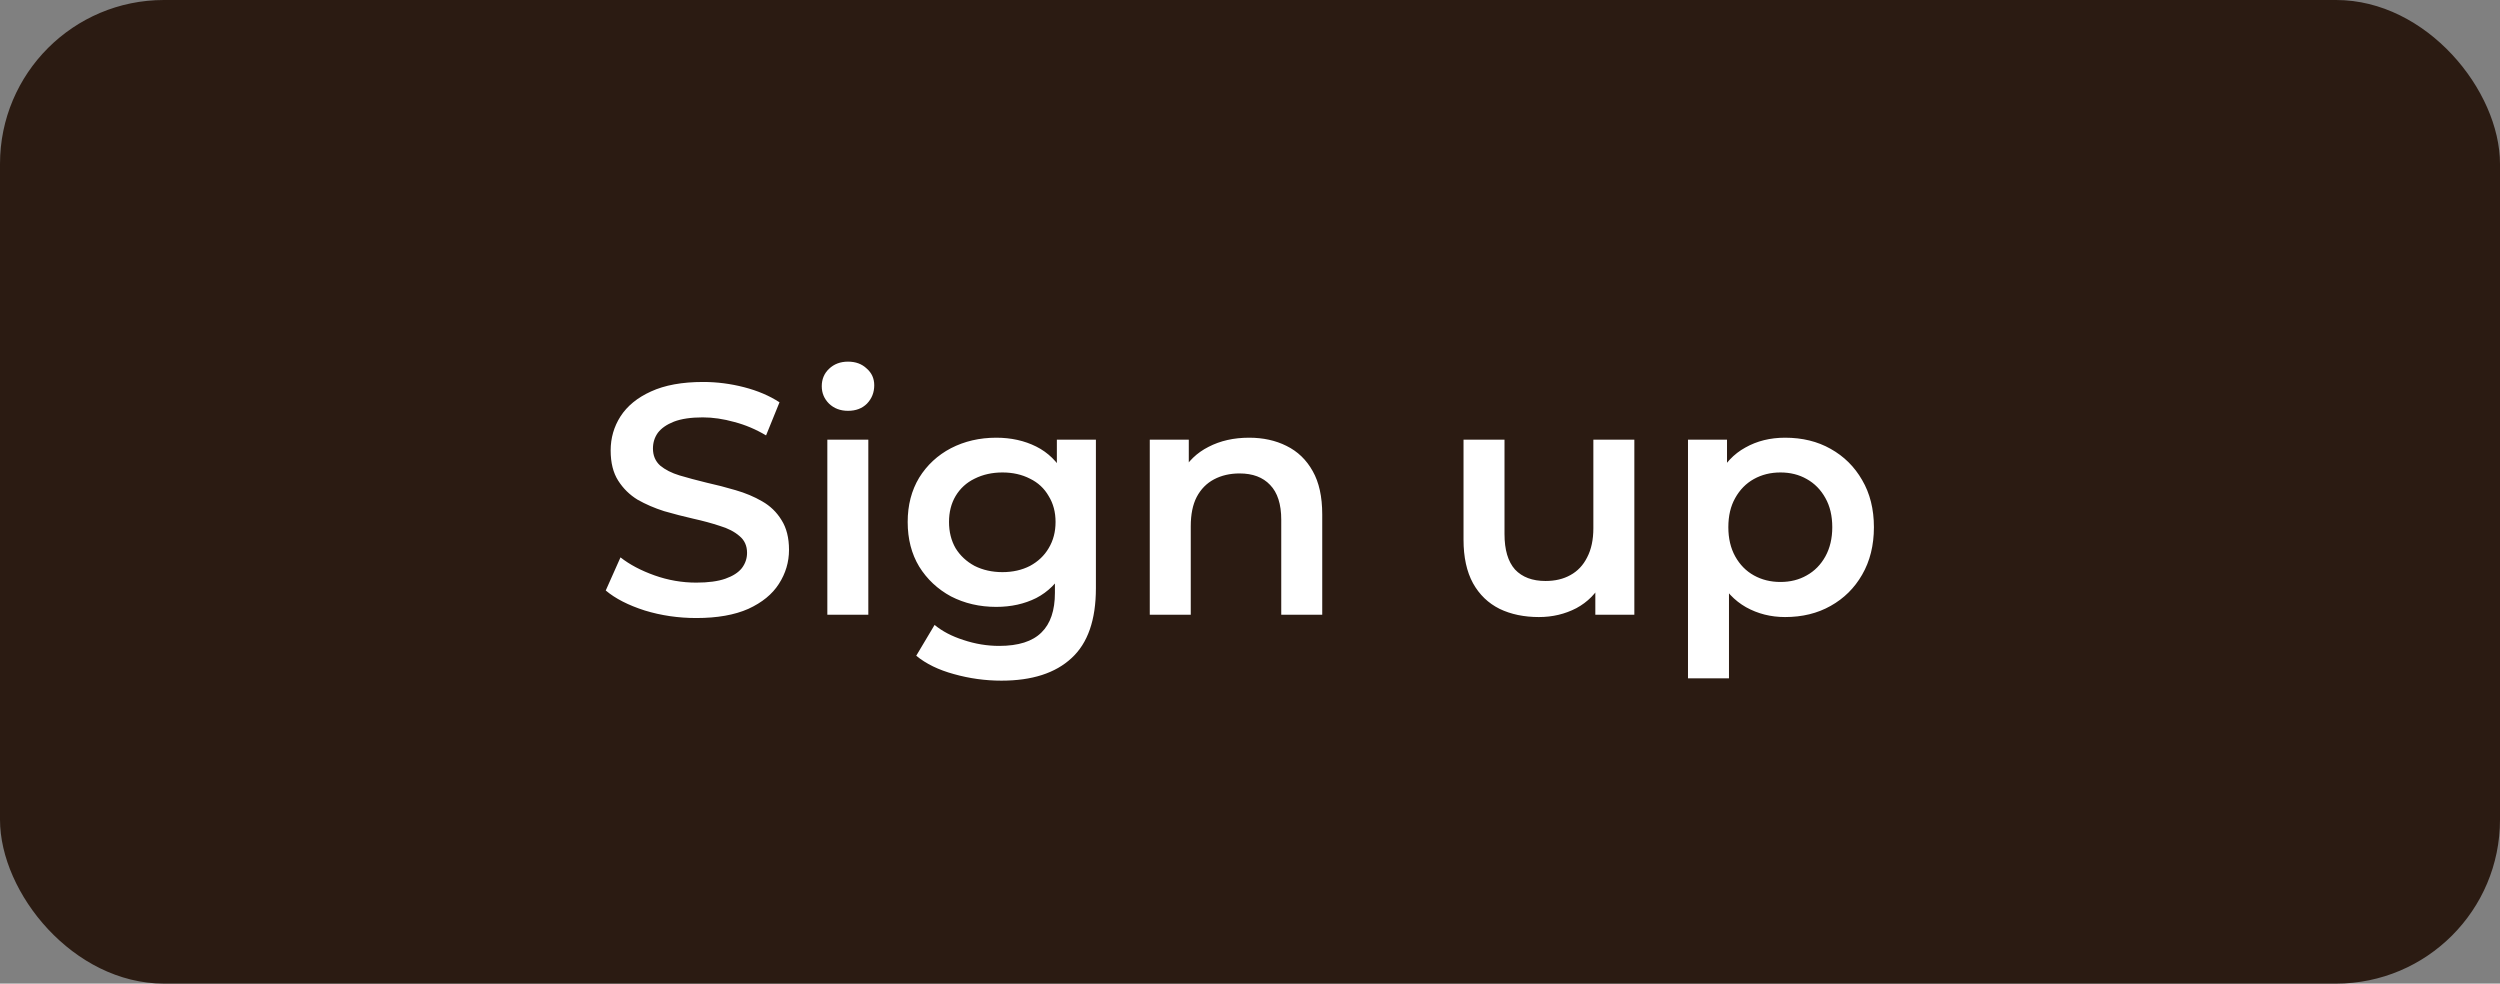 <svg width="122" height="48" viewBox="0 0 122 48" fill="none" xmlns="http://www.w3.org/2000/svg">
<rect x="0" y="0" width="122" height="48" fill="#808080" stroke="none"/>
<rect width="122" height="48" rx="8" fill="#2B1B12"/>
<path d="M33.976 30.16C33.101 30.16 32.264 30.037 31.464 29.792C30.664 29.536 30.029 29.211 29.56 28.816L30.28 27.2C30.728 27.552 31.283 27.845 31.944 28.08C32.605 28.315 33.283 28.432 33.976 28.432C34.563 28.432 35.037 28.368 35.4 28.24C35.763 28.112 36.029 27.941 36.2 27.728C36.371 27.504 36.456 27.253 36.456 26.976C36.456 26.635 36.333 26.363 36.088 26.16C35.843 25.947 35.523 25.781 35.128 25.664C34.744 25.536 34.312 25.419 33.832 25.312C33.363 25.205 32.888 25.083 32.408 24.944C31.939 24.795 31.507 24.608 31.112 24.384C30.728 24.149 30.413 23.84 30.168 23.456C29.923 23.072 29.8 22.581 29.8 21.984C29.8 21.376 29.96 20.821 30.28 20.32C30.611 19.808 31.107 19.403 31.768 19.104C32.44 18.795 33.288 18.64 34.312 18.64C34.984 18.64 35.651 18.725 36.312 18.896C36.973 19.067 37.549 19.312 38.04 19.632L37.384 21.248C36.883 20.949 36.365 20.731 35.832 20.592C35.299 20.443 34.787 20.368 34.296 20.368C33.72 20.368 33.251 20.437 32.888 20.576C32.536 20.715 32.275 20.896 32.104 21.12C31.944 21.344 31.864 21.6 31.864 21.888C31.864 22.229 31.981 22.507 32.216 22.72C32.461 22.923 32.776 23.083 33.16 23.2C33.555 23.317 33.992 23.435 34.472 23.552C34.952 23.659 35.427 23.781 35.896 23.92C36.376 24.059 36.808 24.24 37.192 24.464C37.587 24.688 37.901 24.992 38.136 25.376C38.381 25.76 38.504 26.245 38.504 26.832C38.504 27.429 38.339 27.984 38.008 28.496C37.688 28.997 37.192 29.403 36.52 29.712C35.848 30.011 35 30.16 33.976 30.16ZM40.374 30V21.456H42.374V30H40.374ZM41.383 20.048C41.009 20.048 40.7 19.931 40.455 19.696C40.22 19.461 40.102 19.179 40.102 18.848C40.102 18.507 40.22 18.224 40.455 18C40.7 17.765 41.009 17.648 41.383 17.648C41.756 17.648 42.06 17.76 42.294 17.984C42.54 18.197 42.663 18.469 42.663 18.8C42.663 19.152 42.545 19.451 42.31 19.696C42.076 19.931 41.767 20.048 41.383 20.048ZM48.871 33.216C48.082 33.216 47.309 33.109 46.551 32.896C45.805 32.693 45.191 32.395 44.712 32L45.608 30.496C45.981 30.805 46.45 31.051 47.016 31.232C47.592 31.424 48.173 31.52 48.76 31.52C49.698 31.52 50.386 31.301 50.824 30.864C51.261 30.437 51.48 29.792 51.48 28.928V27.408L51.639 25.472L51.575 23.536V21.456H53.48V28.704C53.48 30.251 53.085 31.387 52.295 32.112C51.506 32.848 50.365 33.216 48.871 33.216ZM48.615 29.616C47.805 29.616 47.069 29.445 46.407 29.104C45.757 28.752 45.239 28.267 44.855 27.648C44.482 27.029 44.295 26.304 44.295 25.472C44.295 24.651 44.482 23.931 44.855 23.312C45.239 22.693 45.757 22.213 46.407 21.872C47.069 21.531 47.805 21.36 48.615 21.36C49.341 21.36 49.992 21.504 50.568 21.792C51.144 22.08 51.602 22.528 51.944 23.136C52.295 23.744 52.471 24.523 52.471 25.472C52.471 26.421 52.295 27.205 51.944 27.824C51.602 28.432 51.144 28.885 50.568 29.184C49.992 29.472 49.341 29.616 48.615 29.616ZM48.919 27.92C49.421 27.92 49.869 27.819 50.264 27.616C50.658 27.403 50.962 27.115 51.175 26.752C51.4 26.379 51.511 25.952 51.511 25.472C51.511 24.992 51.4 24.571 51.175 24.208C50.962 23.835 50.658 23.552 50.264 23.36C49.869 23.157 49.421 23.056 48.919 23.056C48.418 23.056 47.965 23.157 47.559 23.36C47.165 23.552 46.855 23.835 46.632 24.208C46.418 24.571 46.312 24.992 46.312 25.472C46.312 25.952 46.418 26.379 46.632 26.752C46.855 27.115 47.165 27.403 47.559 27.616C47.965 27.819 48.418 27.92 48.919 27.92ZM60.957 21.36C61.639 21.36 62.248 21.493 62.781 21.76C63.325 22.027 63.752 22.437 64.061 22.992C64.37 23.536 64.525 24.24 64.525 25.104V30H62.525V25.36C62.525 24.603 62.343 24.037 61.981 23.664C61.629 23.291 61.133 23.104 60.493 23.104C60.023 23.104 59.608 23.2 59.245 23.392C58.882 23.584 58.599 23.872 58.397 24.256C58.205 24.629 58.109 25.104 58.109 25.68V30H56.109V21.456H58.013V23.76L57.677 23.056C57.975 22.512 58.407 22.096 58.973 21.808C59.549 21.509 60.21 21.36 60.957 21.36ZM75.1 30.112C74.374 30.112 73.734 29.979 73.18 29.712C72.625 29.435 72.193 29.019 71.884 28.464C71.575 27.899 71.42 27.189 71.42 26.336V21.456H73.42V26.064C73.42 26.832 73.591 27.408 73.932 27.792C74.284 28.165 74.78 28.352 75.42 28.352C75.889 28.352 76.294 28.256 76.636 28.064C76.988 27.872 77.26 27.584 77.452 27.2C77.654 26.816 77.756 26.341 77.756 25.776V21.456H79.756V30H77.852V27.696L78.188 28.4C77.9 28.955 77.478 29.381 76.924 29.68C76.369 29.968 75.761 30.112 75.1 30.112ZM87.111 30.112C86.417 30.112 85.782 29.952 85.207 29.632C84.641 29.312 84.188 28.832 83.847 28.192C83.516 27.541 83.35 26.72 83.35 25.728C83.35 24.725 83.51 23.904 83.831 23.264C84.161 22.624 84.609 22.149 85.174 21.84C85.74 21.52 86.385 21.36 87.111 21.36C87.953 21.36 88.695 21.541 89.335 21.904C89.985 22.267 90.497 22.773 90.871 23.424C91.254 24.075 91.447 24.843 91.447 25.728C91.447 26.613 91.254 27.387 90.871 28.048C90.497 28.699 89.985 29.205 89.335 29.568C88.695 29.931 87.953 30.112 87.111 30.112ZM82.374 33.104V21.456H84.278V23.472L84.215 25.744L84.374 28.016V33.104H82.374ZM86.886 28.4C87.367 28.4 87.793 28.293 88.166 28.08C88.55 27.867 88.855 27.557 89.079 27.152C89.302 26.747 89.415 26.272 89.415 25.728C89.415 25.173 89.302 24.699 89.079 24.304C88.855 23.899 88.55 23.589 88.166 23.376C87.793 23.163 87.367 23.056 86.886 23.056C86.406 23.056 85.975 23.163 85.591 23.376C85.207 23.589 84.903 23.899 84.678 24.304C84.454 24.699 84.343 25.173 84.343 25.728C84.343 26.272 84.454 26.747 84.678 27.152C84.903 27.557 85.207 27.867 85.591 28.08C85.975 28.293 86.406 28.4 86.886 28.4Z" fill="white"/>
</svg>
